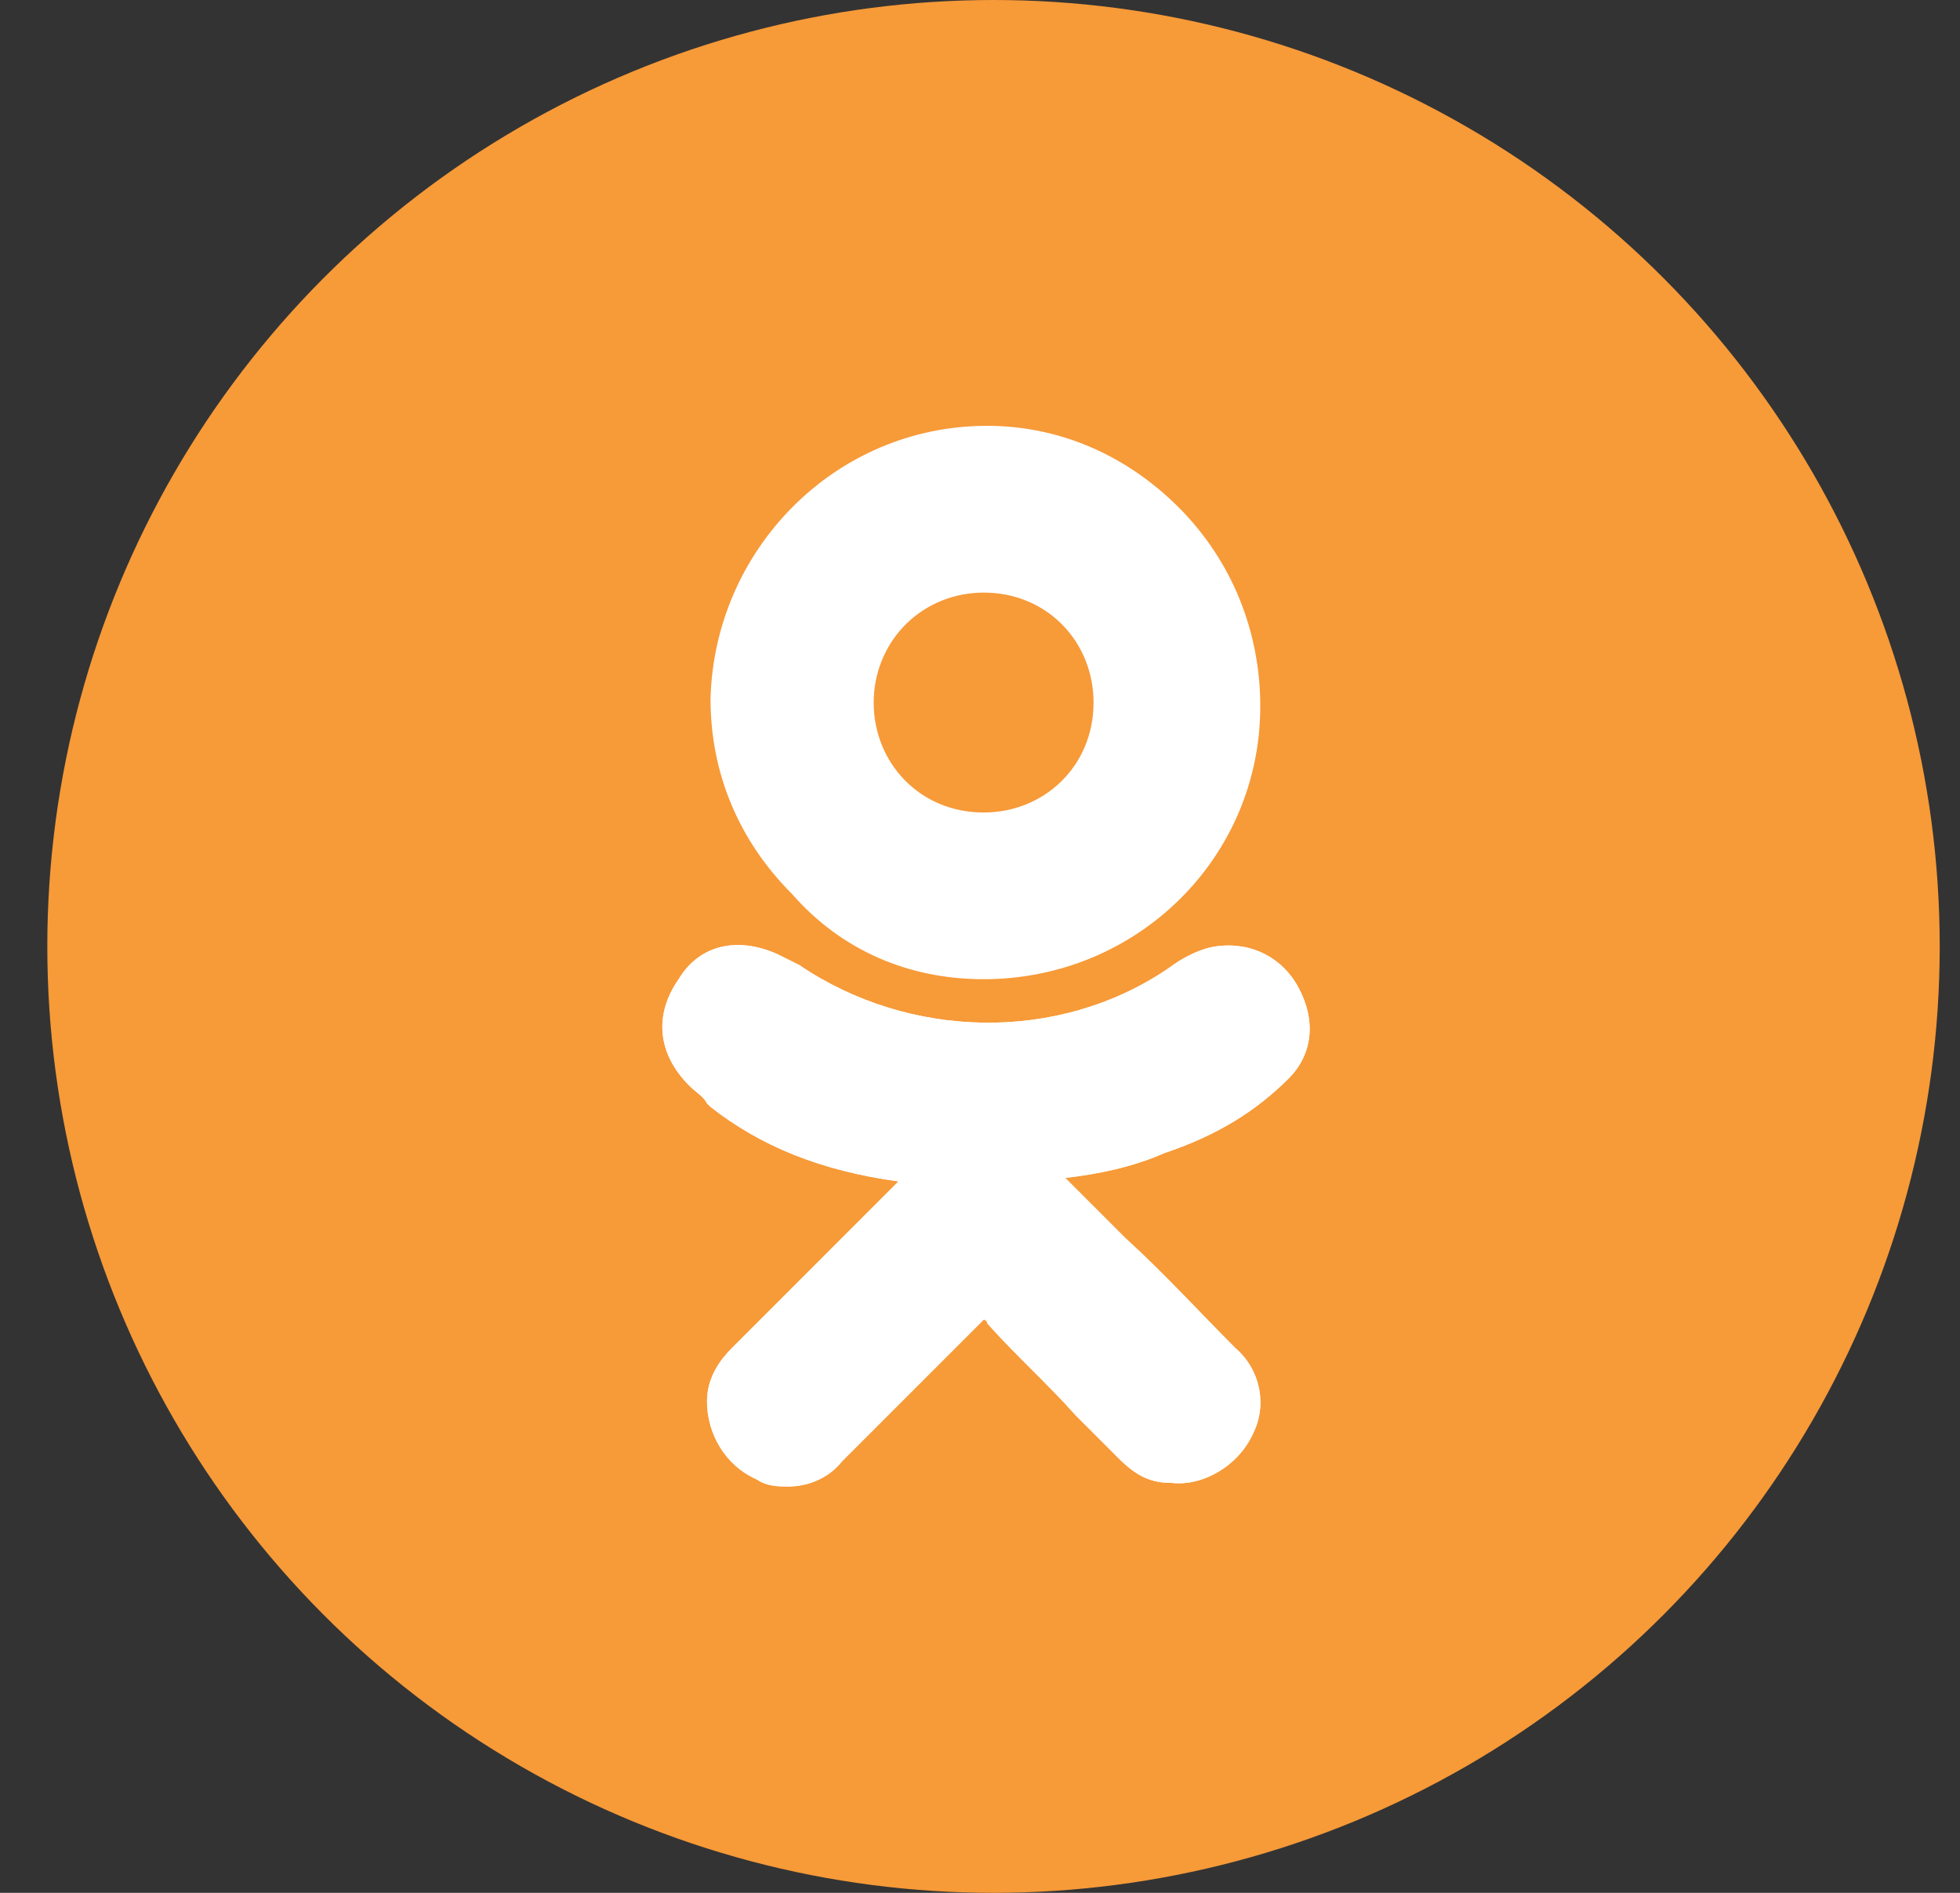 <svg width="29" height="28" viewBox="0 0 29 28" fill="none" xmlns="http://www.w3.org/2000/svg">
<rect x="0" y="0" width="29" height="28" fill="#333333" stroke="none"/>
<circle cx="14.7" cy="14" r="14" fill="#F79A38"/>
<path d="M19.066 15.954C19.434 15.587 19.486 15.062 19.171 14.537C18.909 14.118 18.437 13.908 17.912 14.013C17.702 14.065 17.492 14.17 17.282 14.328C15.656 15.43 13.452 15.377 11.825 14.275C11.72 14.223 11.615 14.17 11.51 14.118C10.933 13.855 10.356 13.96 10.041 14.485C9.674 15.01 9.726 15.587 10.198 16.059C10.303 16.164 10.408 16.217 10.461 16.322L10.513 16.374C11.248 16.951 12.14 17.319 13.294 17.476L12.612 18.158C12.035 18.735 11.405 19.365 10.828 19.942C10.671 20.1 10.461 20.362 10.461 20.729C10.461 21.202 10.723 21.674 11.195 21.884C11.353 21.989 11.51 21.989 11.668 21.989C11.93 21.989 12.245 21.884 12.455 21.621C13.242 20.834 13.872 20.205 14.501 19.575C14.554 19.522 14.554 19.522 14.554 19.522C14.554 19.522 14.606 19.522 14.606 19.575C15.026 20.047 15.498 20.467 15.918 20.939C16.128 21.149 16.338 21.359 16.548 21.569C16.81 21.831 17.02 21.936 17.335 21.936C17.807 21.989 18.332 21.674 18.542 21.202C18.752 20.782 18.647 20.257 18.279 19.942C17.755 19.418 17.23 18.84 16.653 18.316L15.761 17.424C16.233 17.371 16.758 17.266 17.23 17.056C18.017 16.794 18.594 16.427 19.066 15.954Z" fill="white"/>
<path d="M14.554 14.485C16.81 14.485 18.647 12.701 18.647 10.445C18.647 9.343 18.227 8.293 17.44 7.506C16.653 6.719 15.656 6.299 14.606 6.299C12.35 6.299 10.566 8.136 10.513 10.34C10.513 11.442 10.933 12.439 11.72 13.226C12.455 14.065 13.452 14.485 14.554 14.485ZM13.399 9.238C13.714 8.923 14.134 8.766 14.554 8.766C15.498 8.766 16.18 9.5 16.18 10.392C16.18 11.337 15.446 12.019 14.554 12.019C13.609 12.019 12.927 11.284 12.927 10.392C12.927 9.972 13.085 9.553 13.399 9.238Z" fill="white"/>
<path d="M19.066 15.954C19.434 15.587 19.486 15.062 19.171 14.537C18.909 14.118 18.437 13.908 17.912 14.013C17.702 14.065 17.492 14.17 17.282 14.328C15.656 15.43 13.452 15.377 11.825 14.275C11.72 14.223 11.615 14.17 11.51 14.118C10.933 13.855 10.356 13.96 10.041 14.485C9.674 15.01 9.726 15.587 10.198 16.059C10.303 16.164 10.408 16.217 10.461 16.322L10.513 16.374C11.248 16.951 12.14 17.319 13.294 17.476L12.612 18.158C12.035 18.735 11.405 19.365 10.828 19.942C10.671 20.1 10.461 20.362 10.461 20.729C10.461 21.202 10.723 21.674 11.195 21.884C11.353 21.989 11.51 21.989 11.668 21.989C11.93 21.989 12.245 21.884 12.455 21.621C13.242 20.834 13.872 20.205 14.501 19.575C14.554 19.522 14.554 19.522 14.554 19.522C14.554 19.522 14.606 19.522 14.606 19.575C15.026 20.047 15.498 20.467 15.918 20.939C16.128 21.149 16.338 21.359 16.548 21.569C16.81 21.831 17.02 21.936 17.335 21.936C17.807 21.989 18.332 21.674 18.542 21.202C18.752 20.782 18.647 20.257 18.279 19.942C17.755 19.418 17.23 18.84 16.653 18.316L15.761 17.424C16.233 17.371 16.758 17.266 17.23 17.056C18.017 16.794 18.594 16.427 19.066 15.954Z" fill="white"/>
</svg>
